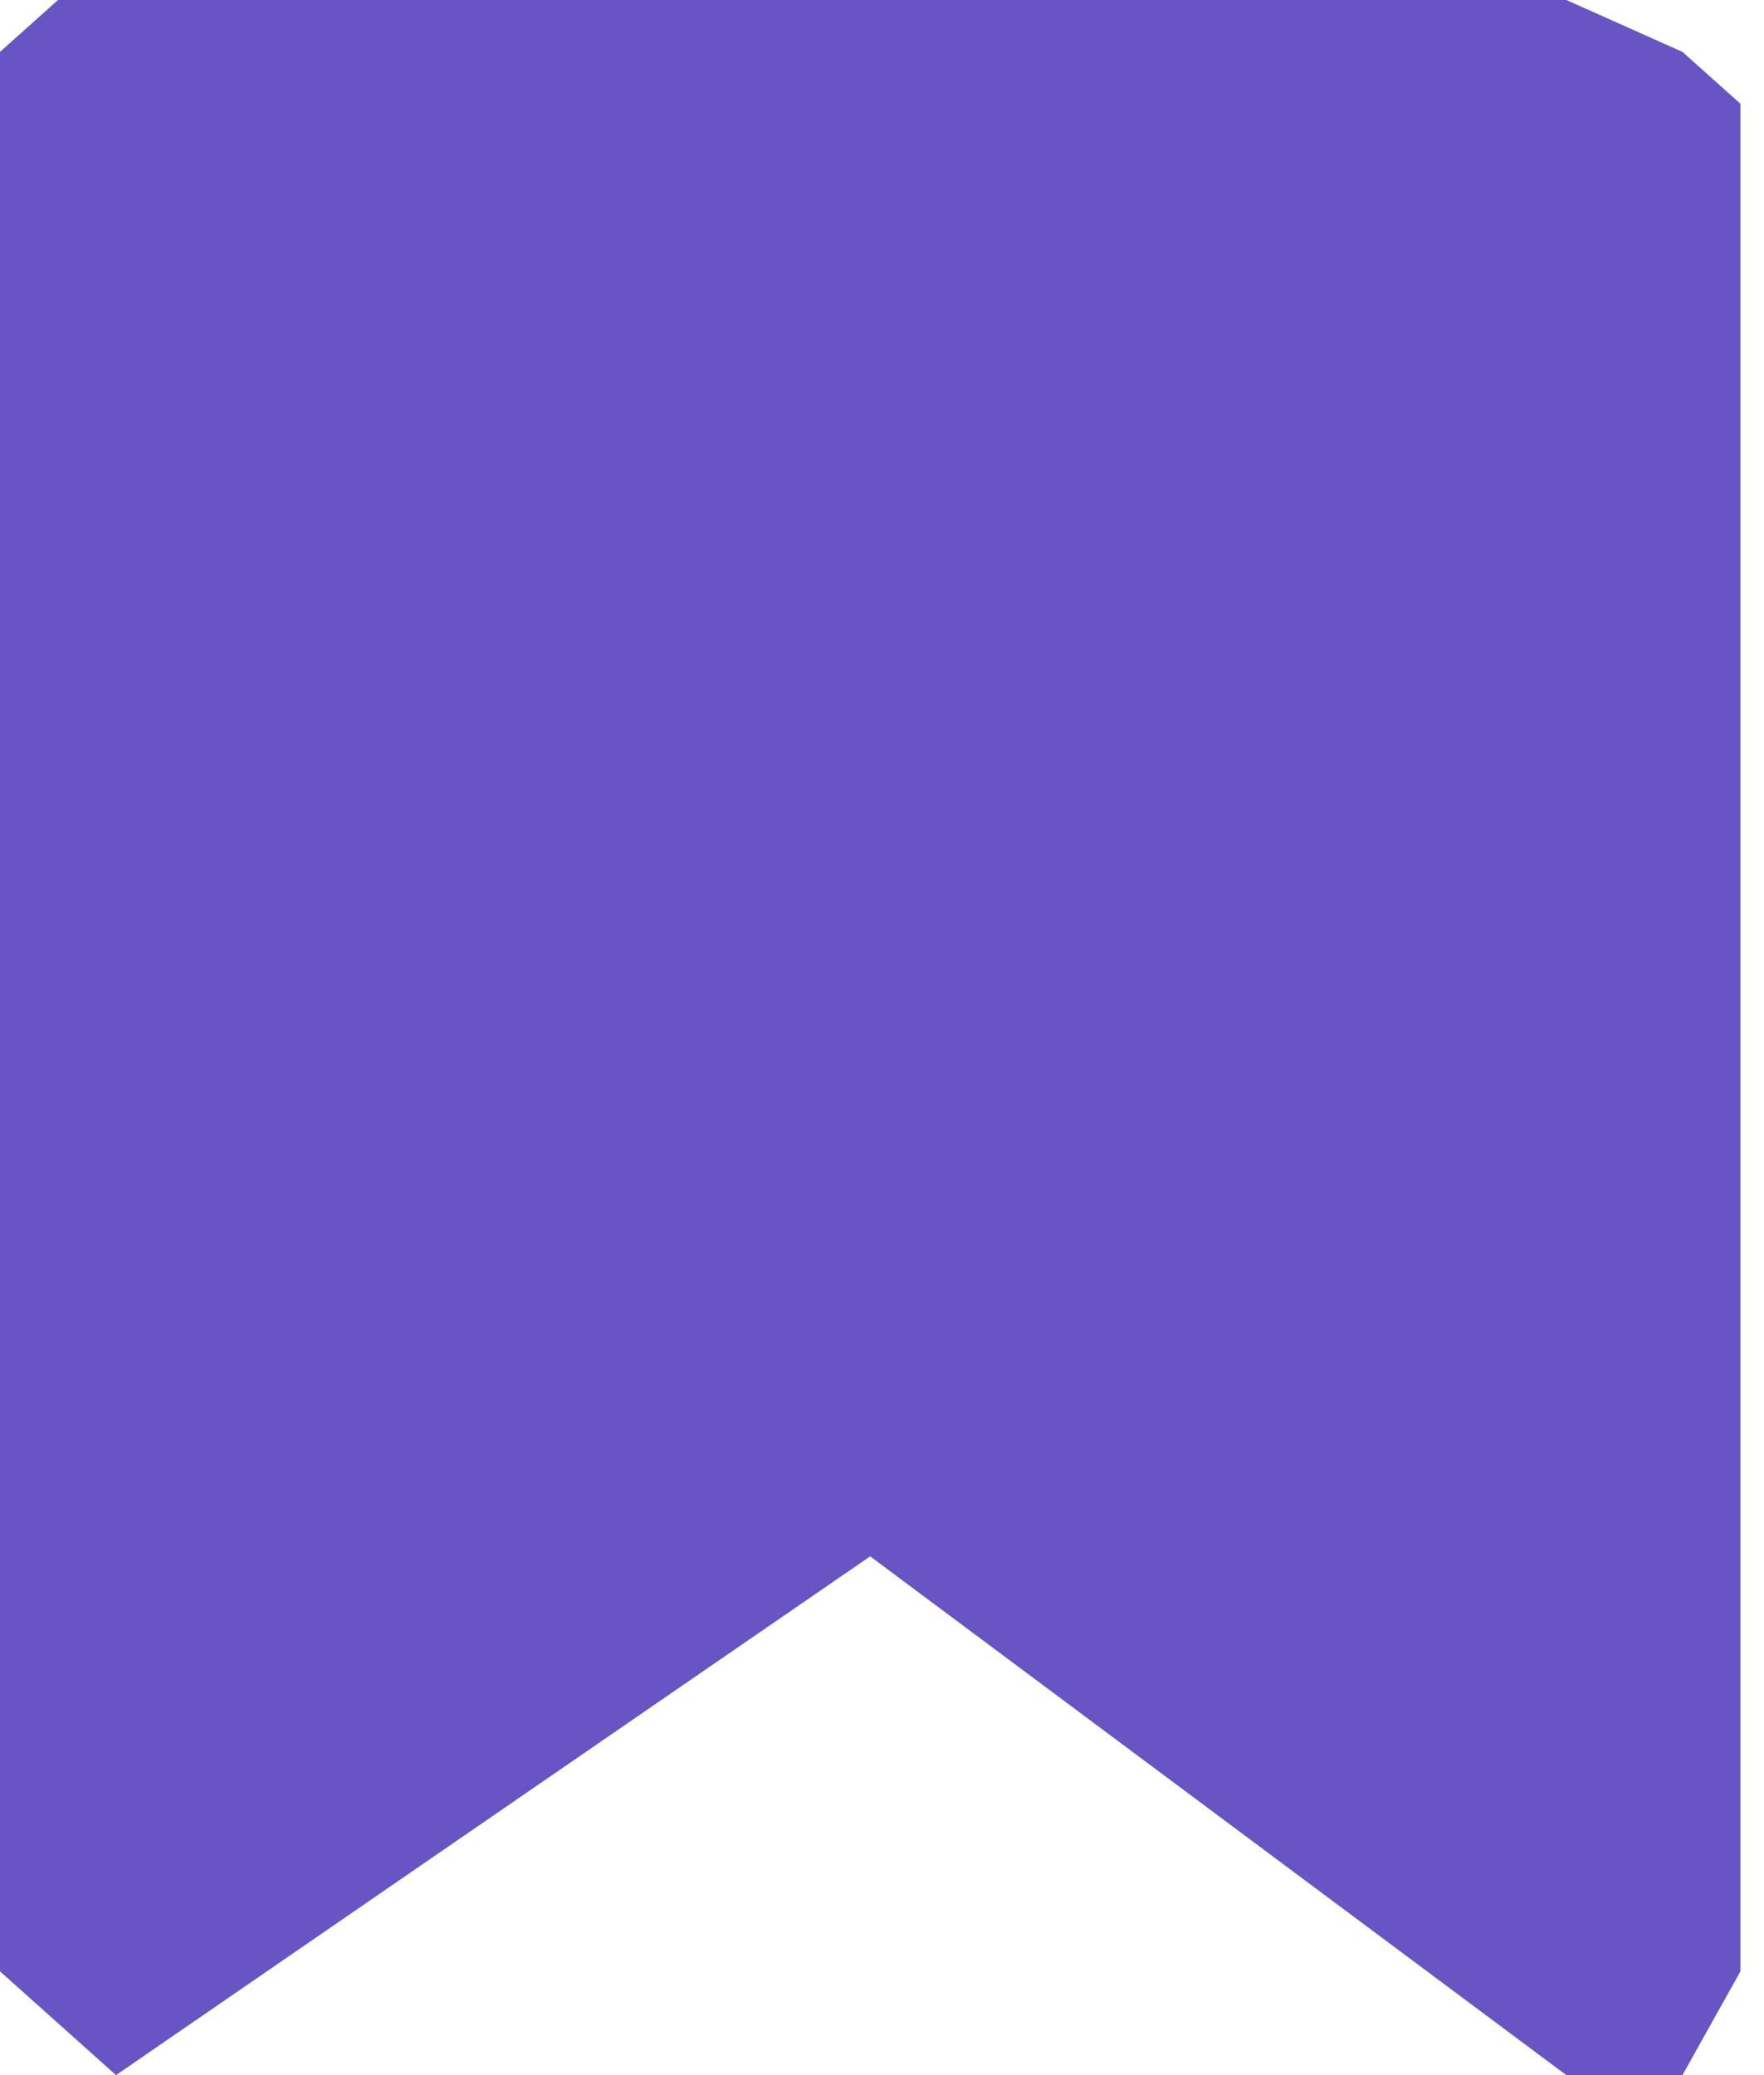<svg width="17" height="20" viewBox="0 0 17 20" fill="none" xmlns="http://www.w3.org/2000/svg">
<path d="M0 19V2V0.5L0.559 0H15.095L16.214 0.5L16.773 1V19L16.214 20H15.095L8.386 15L1.118 20L0 19Z" fill="#6854C2"/>
</svg>
